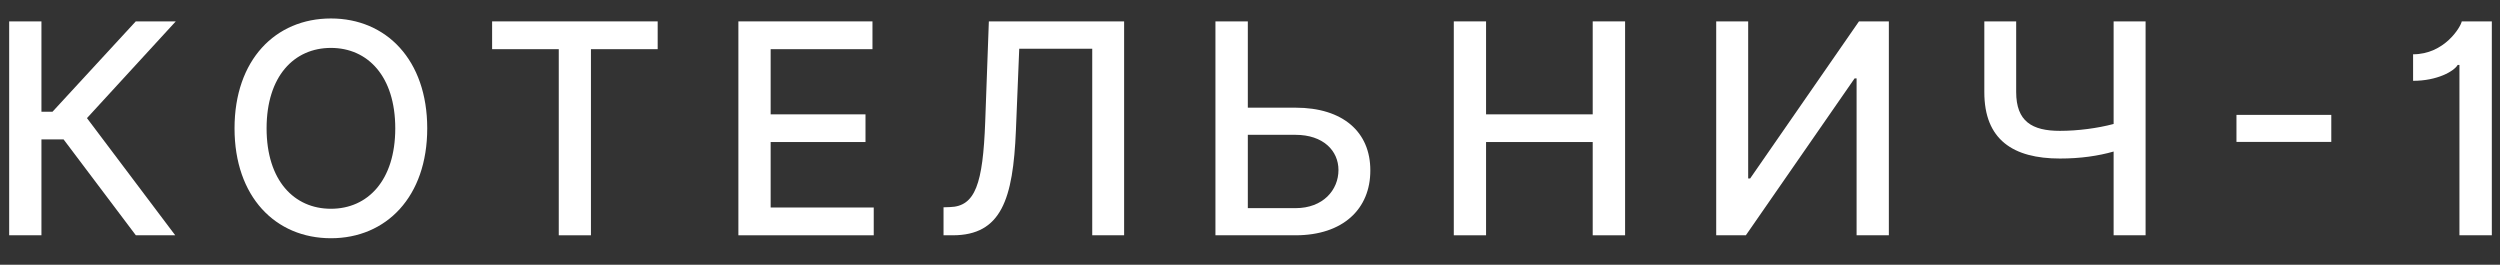 <svg width="85" height="9" viewBox="0 0 85 9" fill="none" xmlns="http://www.w3.org/2000/svg">
<rect x="0" y="0" width="85" height="9" fill="#333333" stroke="none"/>
<g id="&#208;&#154;&#208;&#158;&#208;&#162;&#208;&#149;&#208;&#155;&#208;&#172;&#208;&#157;&#208;&#152;&#208;&#167;-1">
<path d="M4.619 8H5.958L2.957 4.016L5.976 0.727H4.616L1.785 3.799H1.409V0.727H0.312V8H1.409V4.74H2.162L4.619 8Z" fill="white"/>
<path d="M14.526 4.364C14.526 2.038 13.134 0.628 11.252 0.628C9.362 0.628 7.974 2.038 7.974 4.364C7.974 6.686 9.362 8.1 11.252 8.1C13.134 8.1 14.526 6.69 14.526 4.364ZM13.439 4.364C13.439 6.136 12.502 7.098 11.252 7.098C9.998 7.098 9.064 6.136 9.064 4.364C9.064 2.592 9.998 1.629 11.252 1.629C12.502 1.629 13.439 2.592 13.439 4.364Z" fill="white"/>
<path d="M16.732 1.672H18.998V8H20.092V1.672H22.361V0.727H16.732V1.672Z" fill="white"/>
<path d="M25.105 8H29.707V7.055H26.202V4.829H29.427V3.888H26.202V1.672H29.664V0.727H25.105V8Z" fill="white"/>
<path d="M32.08 8H32.392C34.047 8 34.445 6.771 34.541 4.435L34.654 1.658H37.136V8H38.22V0.727H33.621L33.497 4.144C33.419 6.249 33.163 7.02 32.293 7.041L32.08 7.048V8Z" fill="white"/>
<path d="M42.426 3.661V0.727H41.325V8H44.048C45.668 8 46.595 7.098 46.591 5.795C46.595 4.495 45.668 3.661 44.048 3.661H42.426ZM42.426 4.584H44.048C44.989 4.584 45.508 5.124 45.508 5.781C45.508 6.455 44.989 7.077 44.048 7.077H42.426V4.584Z" fill="white"/>
<path d="M49.429 8H50.526V4.829H54.152V8H55.253V0.727H54.152V3.888H50.526V0.727H49.429V8Z" fill="white"/>
<path d="M58.351 0.727V8H59.359L63.056 2.666H63.124V8H64.221V0.727H63.205L59.505 6.068H59.438V0.727H58.351Z" fill="white"/>
<path d="M67.467 0.727V3.128C67.464 4.751 68.447 5.39 70.038 5.39C70.738 5.39 71.341 5.301 71.863 5.152V8H72.95V0.727H71.863V4.215C71.32 4.36 70.645 4.449 70.038 4.449C69.09 4.449 68.55 4.129 68.55 3.128V0.727H67.467Z" fill="white"/>
<path d="M79.264 3.906H76.04V4.825H79.264V3.906Z" fill="white"/>
<path d="M84.722 0.727H83.7C83.66 0.926 83.106 1.846 82.045 1.846V2.748C82.869 2.748 83.44 2.421 83.561 2.208H83.621V8H84.722V0.727Z" fill="white"/>
</g>
</svg>
